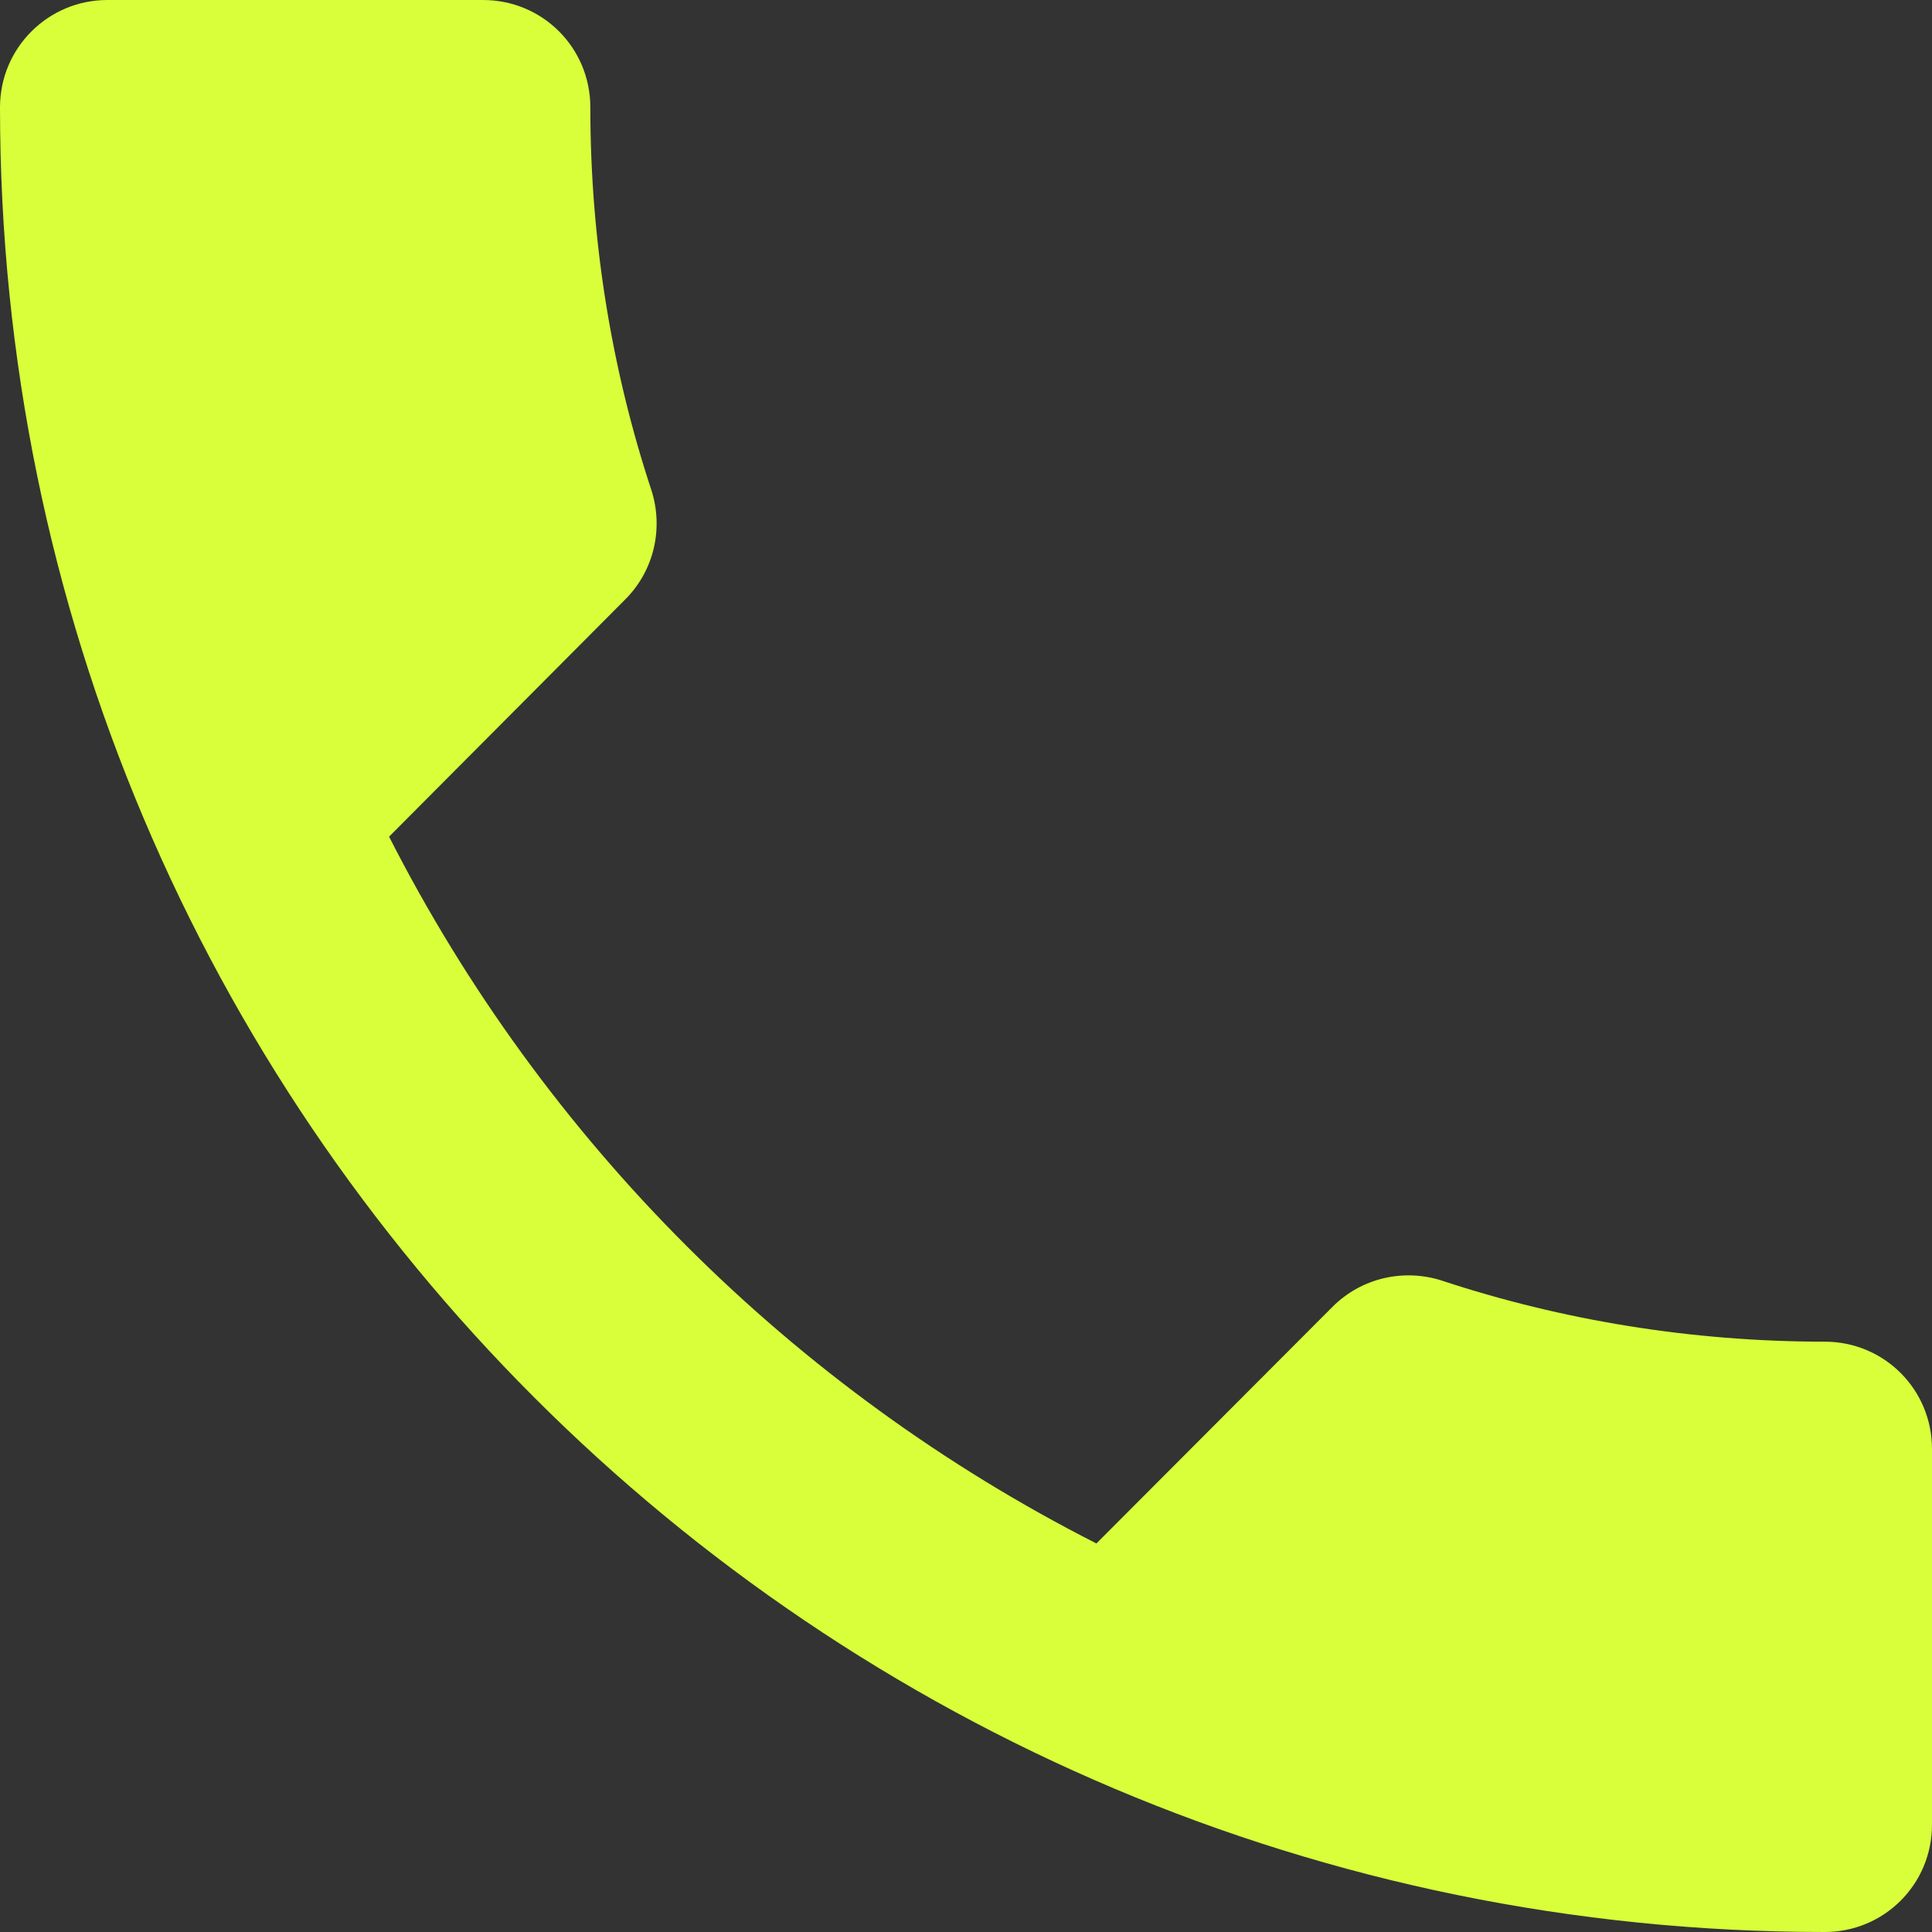 <svg width="18" height="18" viewBox="0 0 18 18" fill="none" xmlns="http://www.w3.org/2000/svg">
<rect x="0" y="0" width="18" height="18" fill="#333333" stroke="none"/>
<path d="M3.625 7.795C5.065 10.625 7.38 12.94 10.215 14.38L12.415 12.175C12.69 11.9 13.085 11.82 13.43 11.93C14.55 12.3 15.755 12.5 17 12.5C17.555 12.5 18 12.945 18 13.5V17C18 17.555 17.555 18 17 18C7.61 18 0 10.39 0 1C0 0.445 0.45 0 1 0H4.5C5.055 0 5.5 0.445 5.5 1C5.5 2.245 5.7 3.45 6.07 4.57C6.18 4.915 6.1 5.31 5.825 5.585L3.625 7.795Z" fill="#D8FF3A"/>
</svg>

